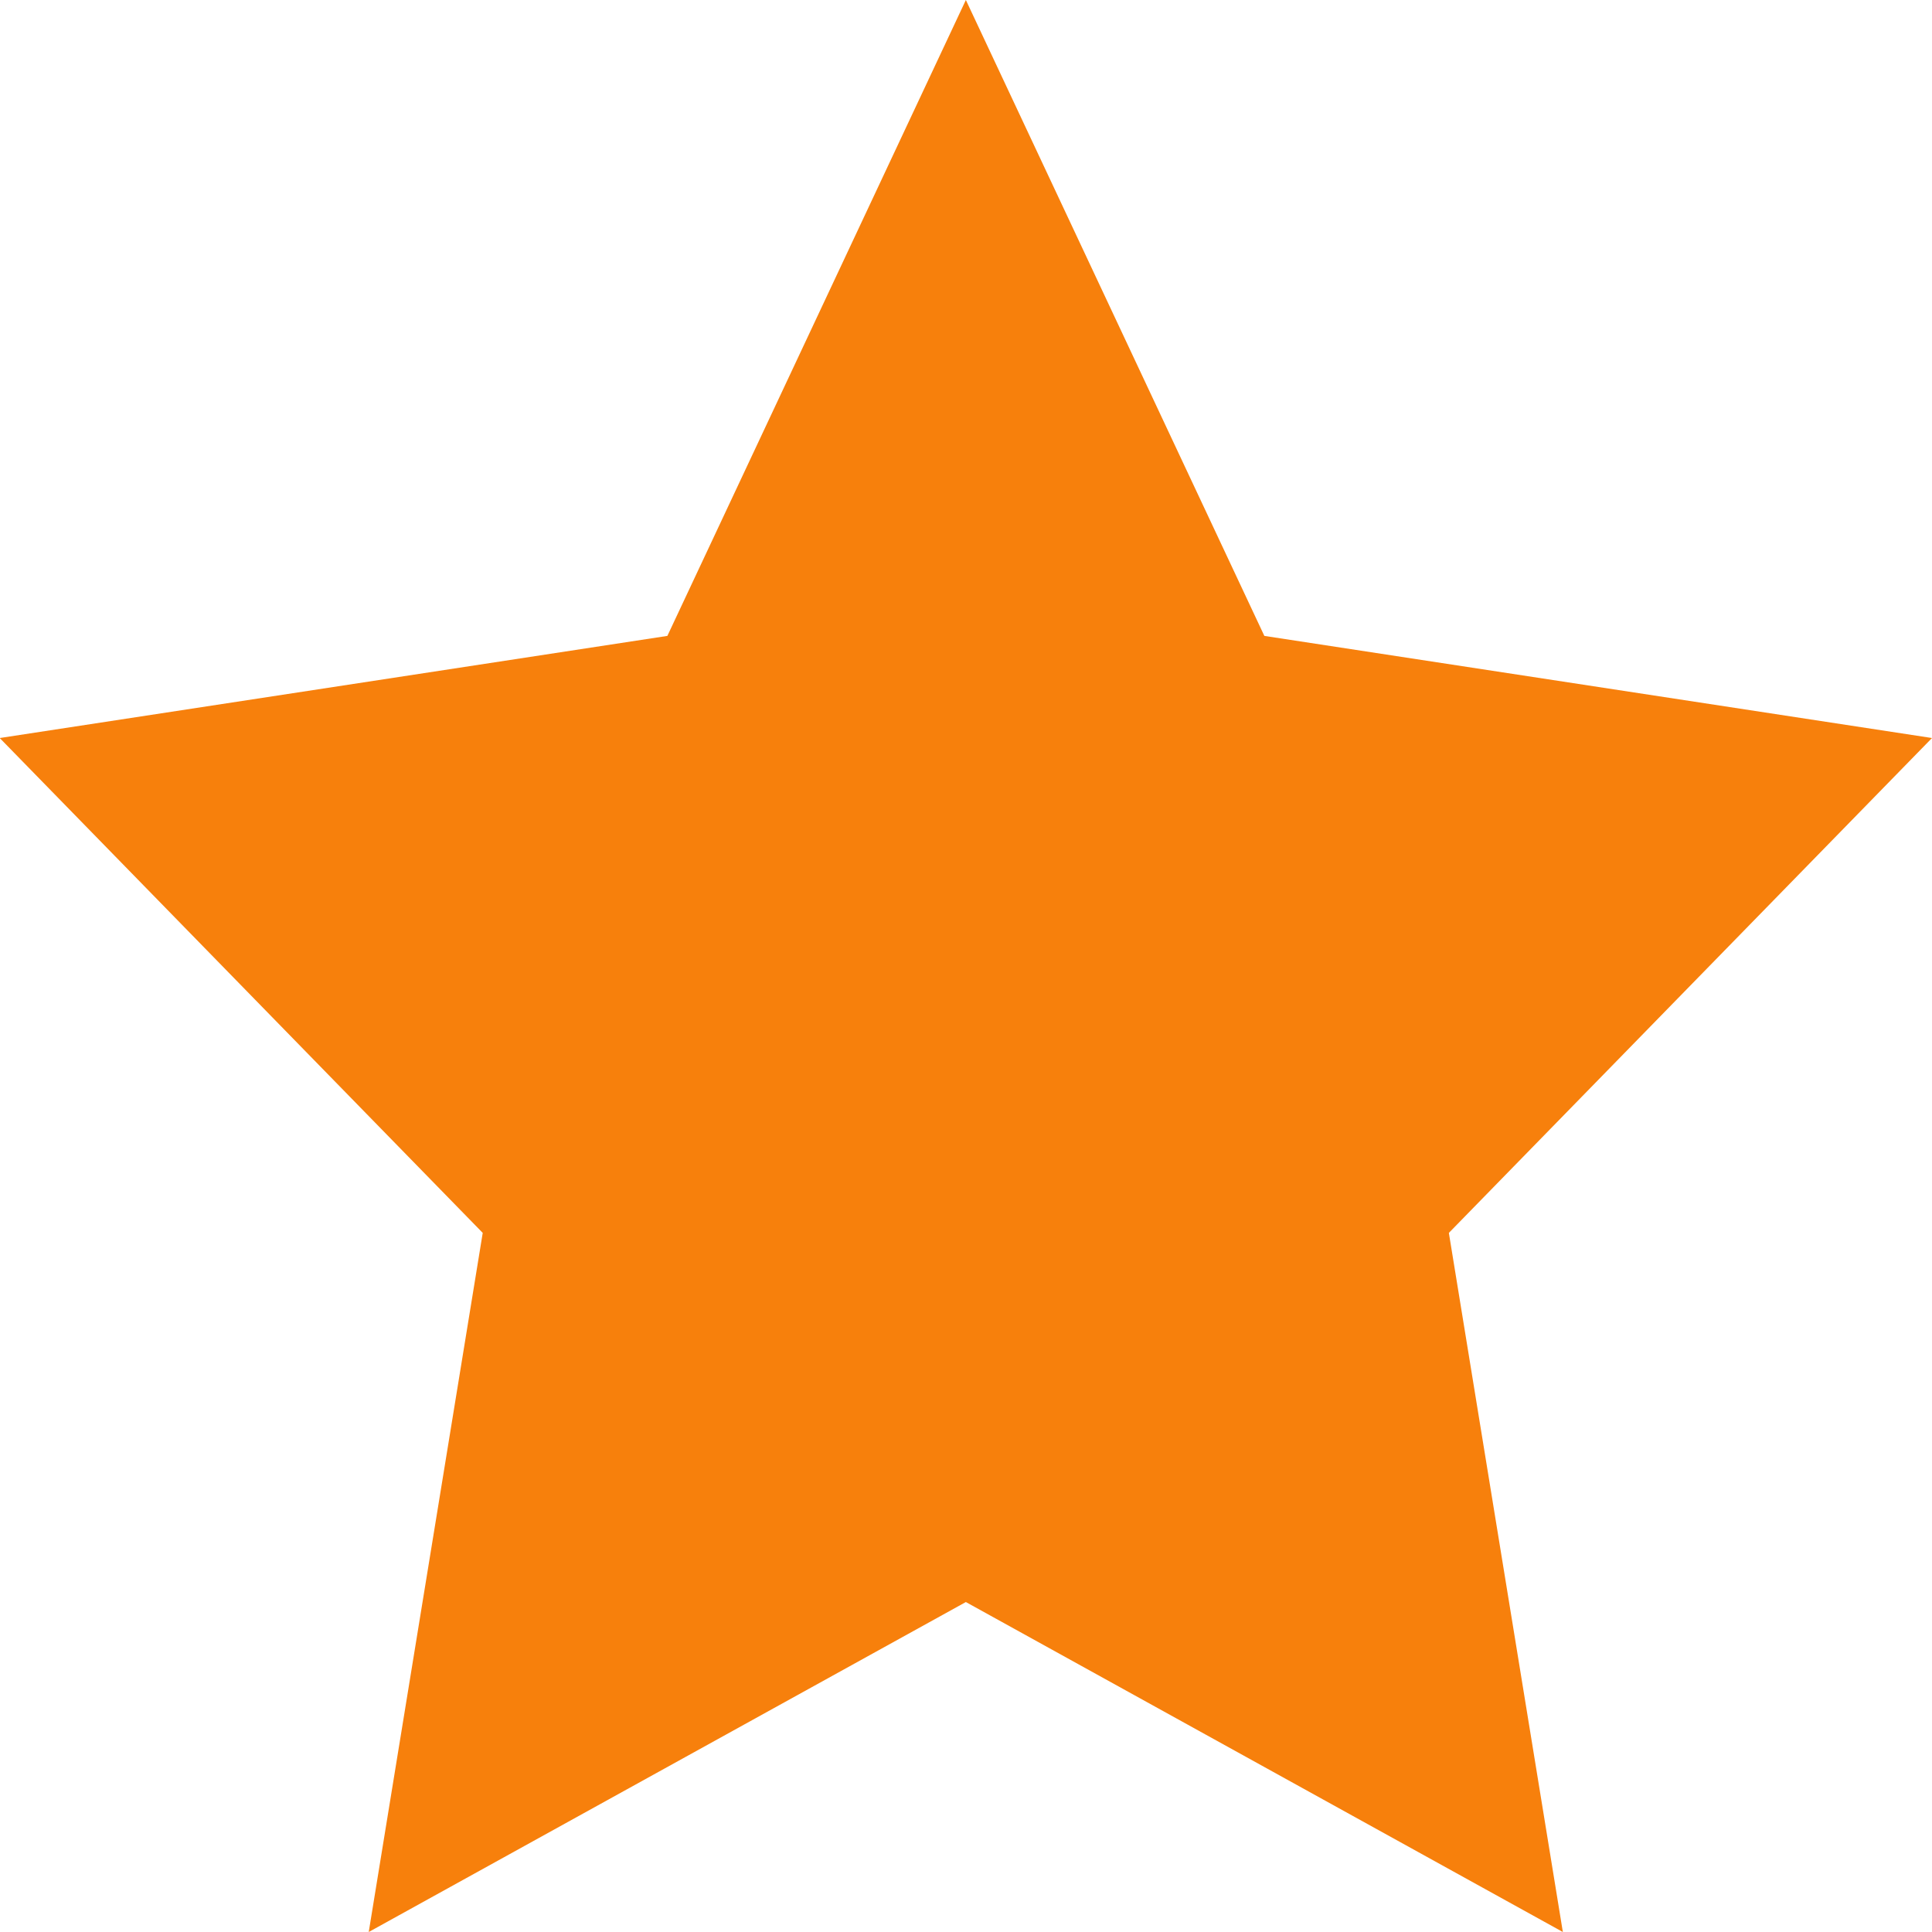 <?xml version="1.0" encoding="UTF-8"?>
<svg width="14px" height="14px" viewBox="0 0 14 14" version="1.1" xmlns="http://www.w3.org/2000/svg" xmlns:xlink="http://www.w3.org/1999/xlink">
    <!-- Generator: Sketch 59.1 (86144) - https://sketch.com -->
    <title>五角星</title>
    <desc>Created with Sketch.</desc>
    <g id="页面-1" stroke="none" stroke-width="1" fill="none" fill-rule="evenodd">
        <g id="云服务器" transform="translate(-749, -1233)" fill="#F7800C">
            <polygon id="五角星" points="759.499 1241.934 760.325 1247 755.999 1244.609 751.672 1247 752.498 1241.934 748.998 1238.348 753.836 1237.608 755.999 1233 758.162 1237.608 763 1238.348"></polygon>
        </g>
    </g>
</svg>
